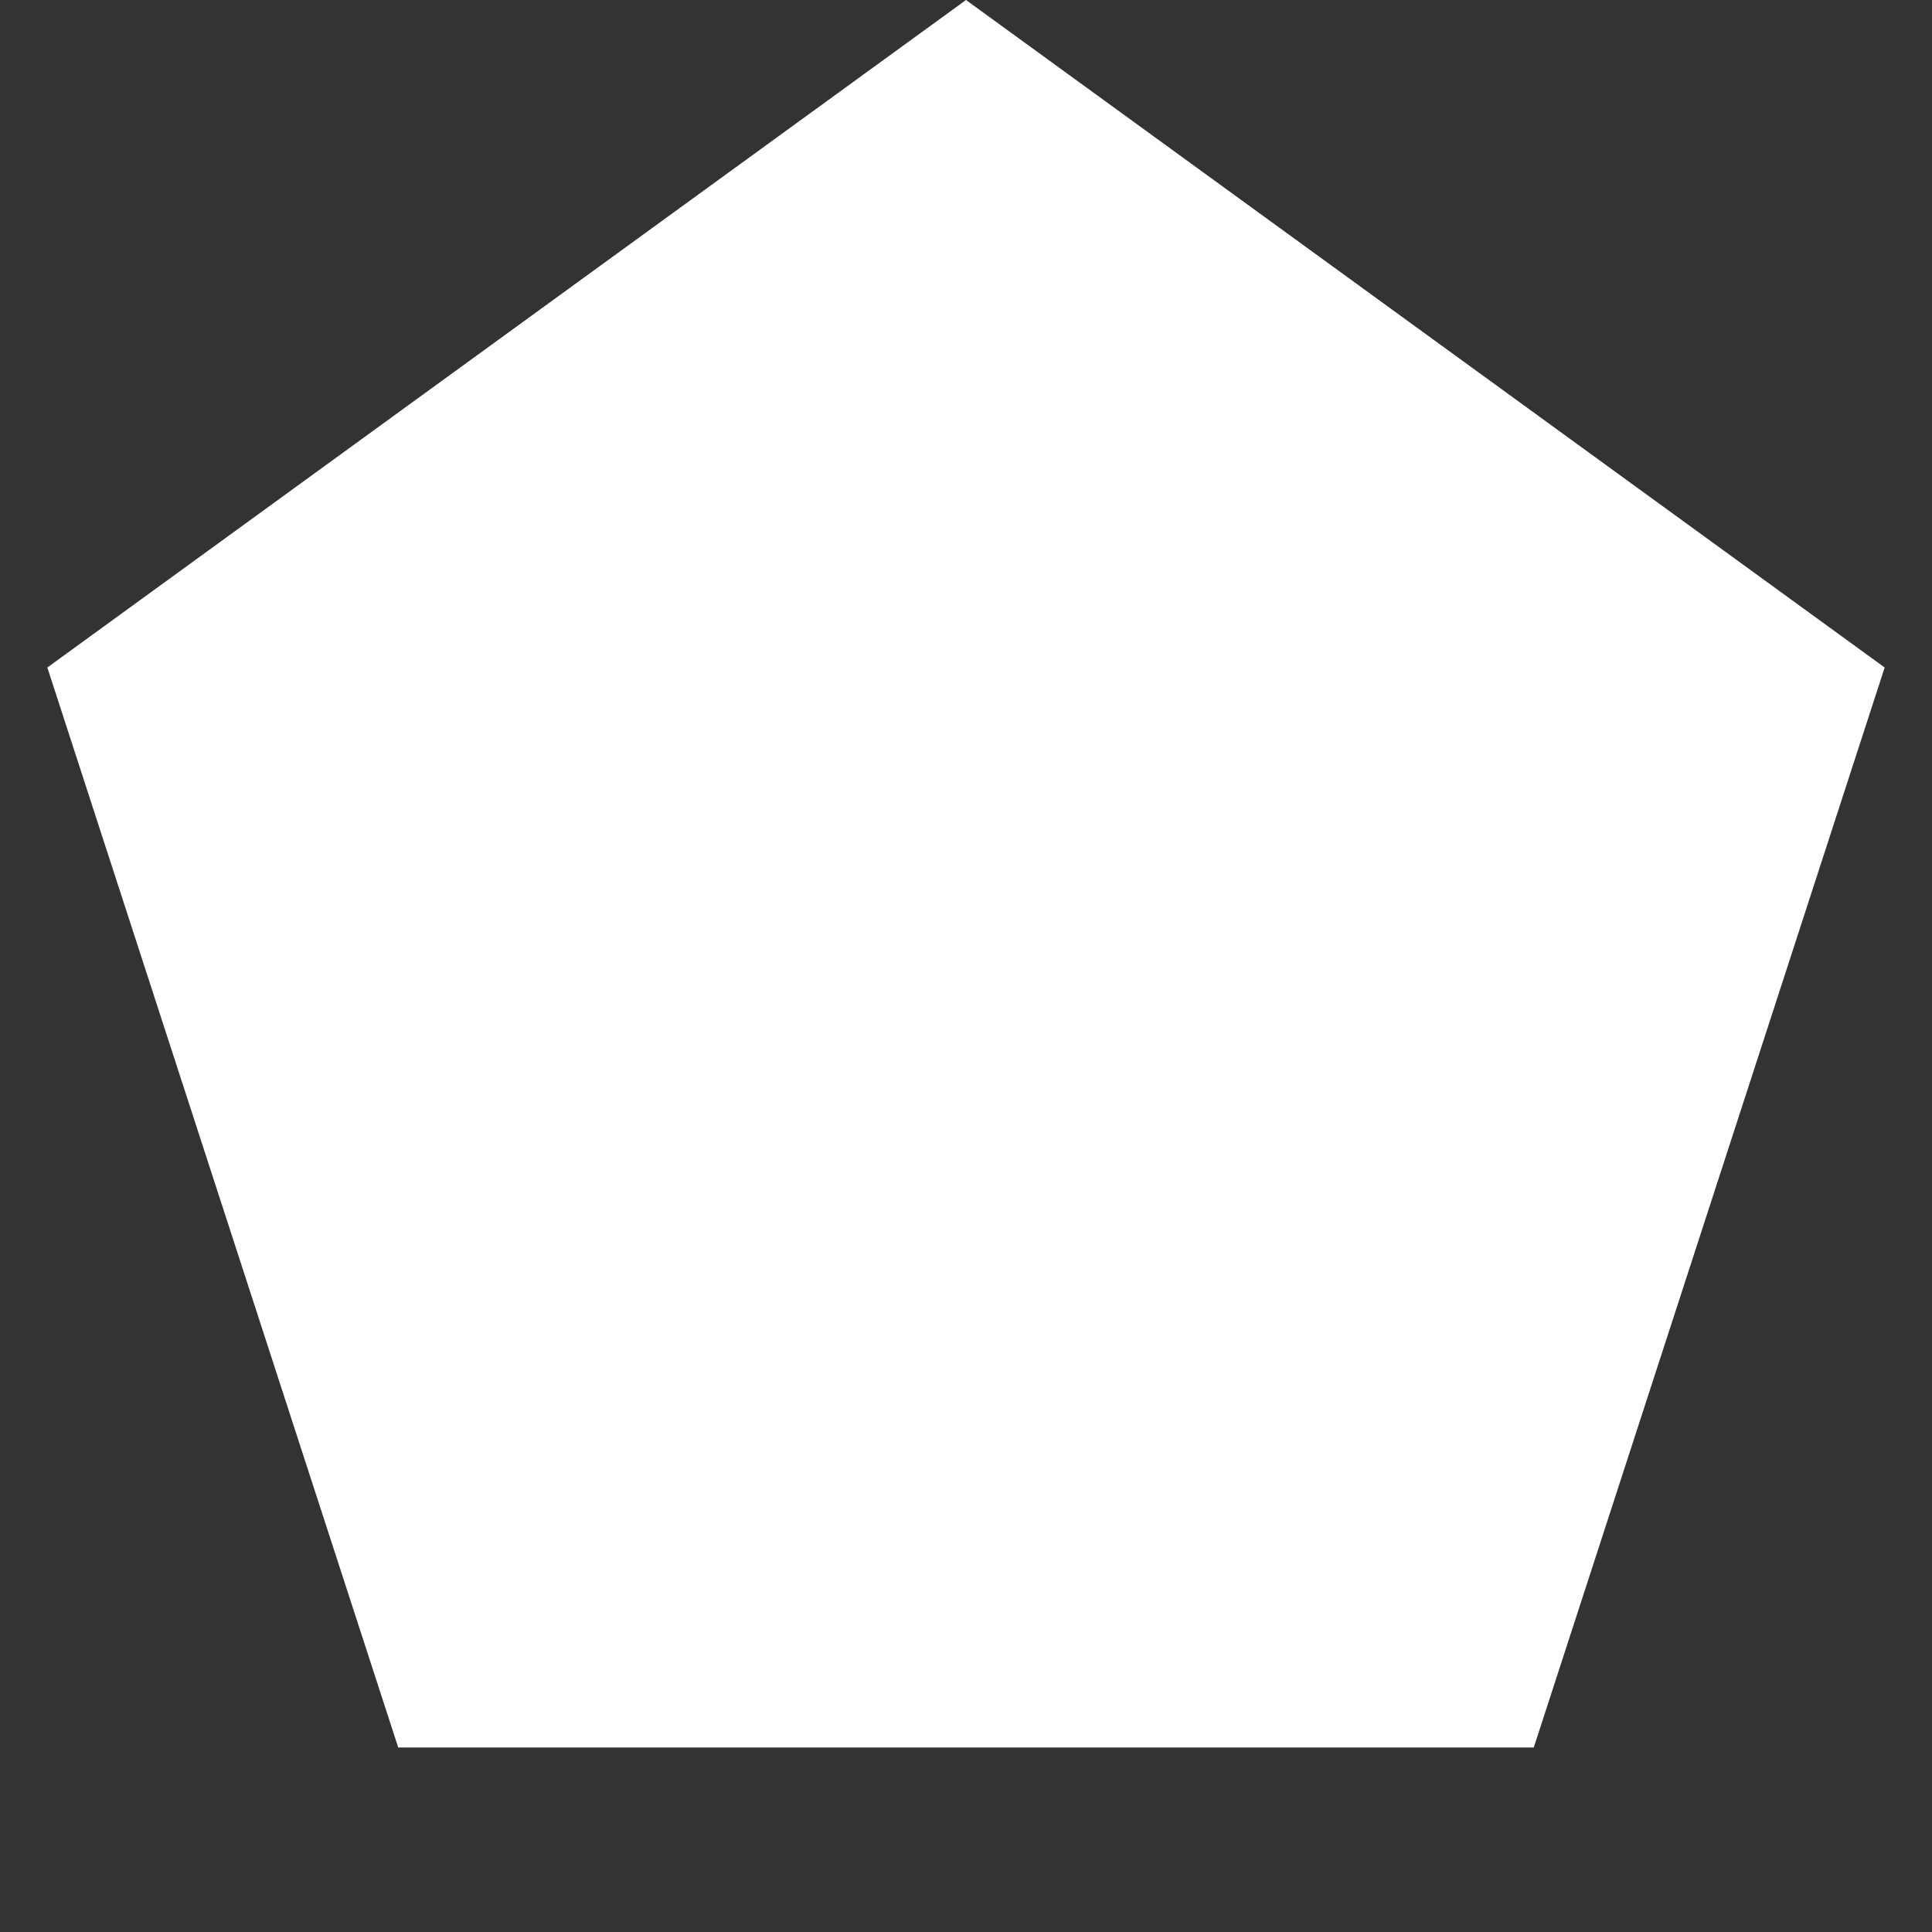 <svg width="8" height="8" viewBox="0 0 8 8" fill="none" xmlns="http://www.w3.org/2000/svg">
<rect x="0" y="0" width="8" height="8" fill="#333333" stroke="none"/>
<path fill-rule="evenodd" clip-rule="evenodd" d="M4 0L7.804 2.764L6.351 7.236H1.649L0.196 2.764L4 0Z" fill="white"/>
</svg>
